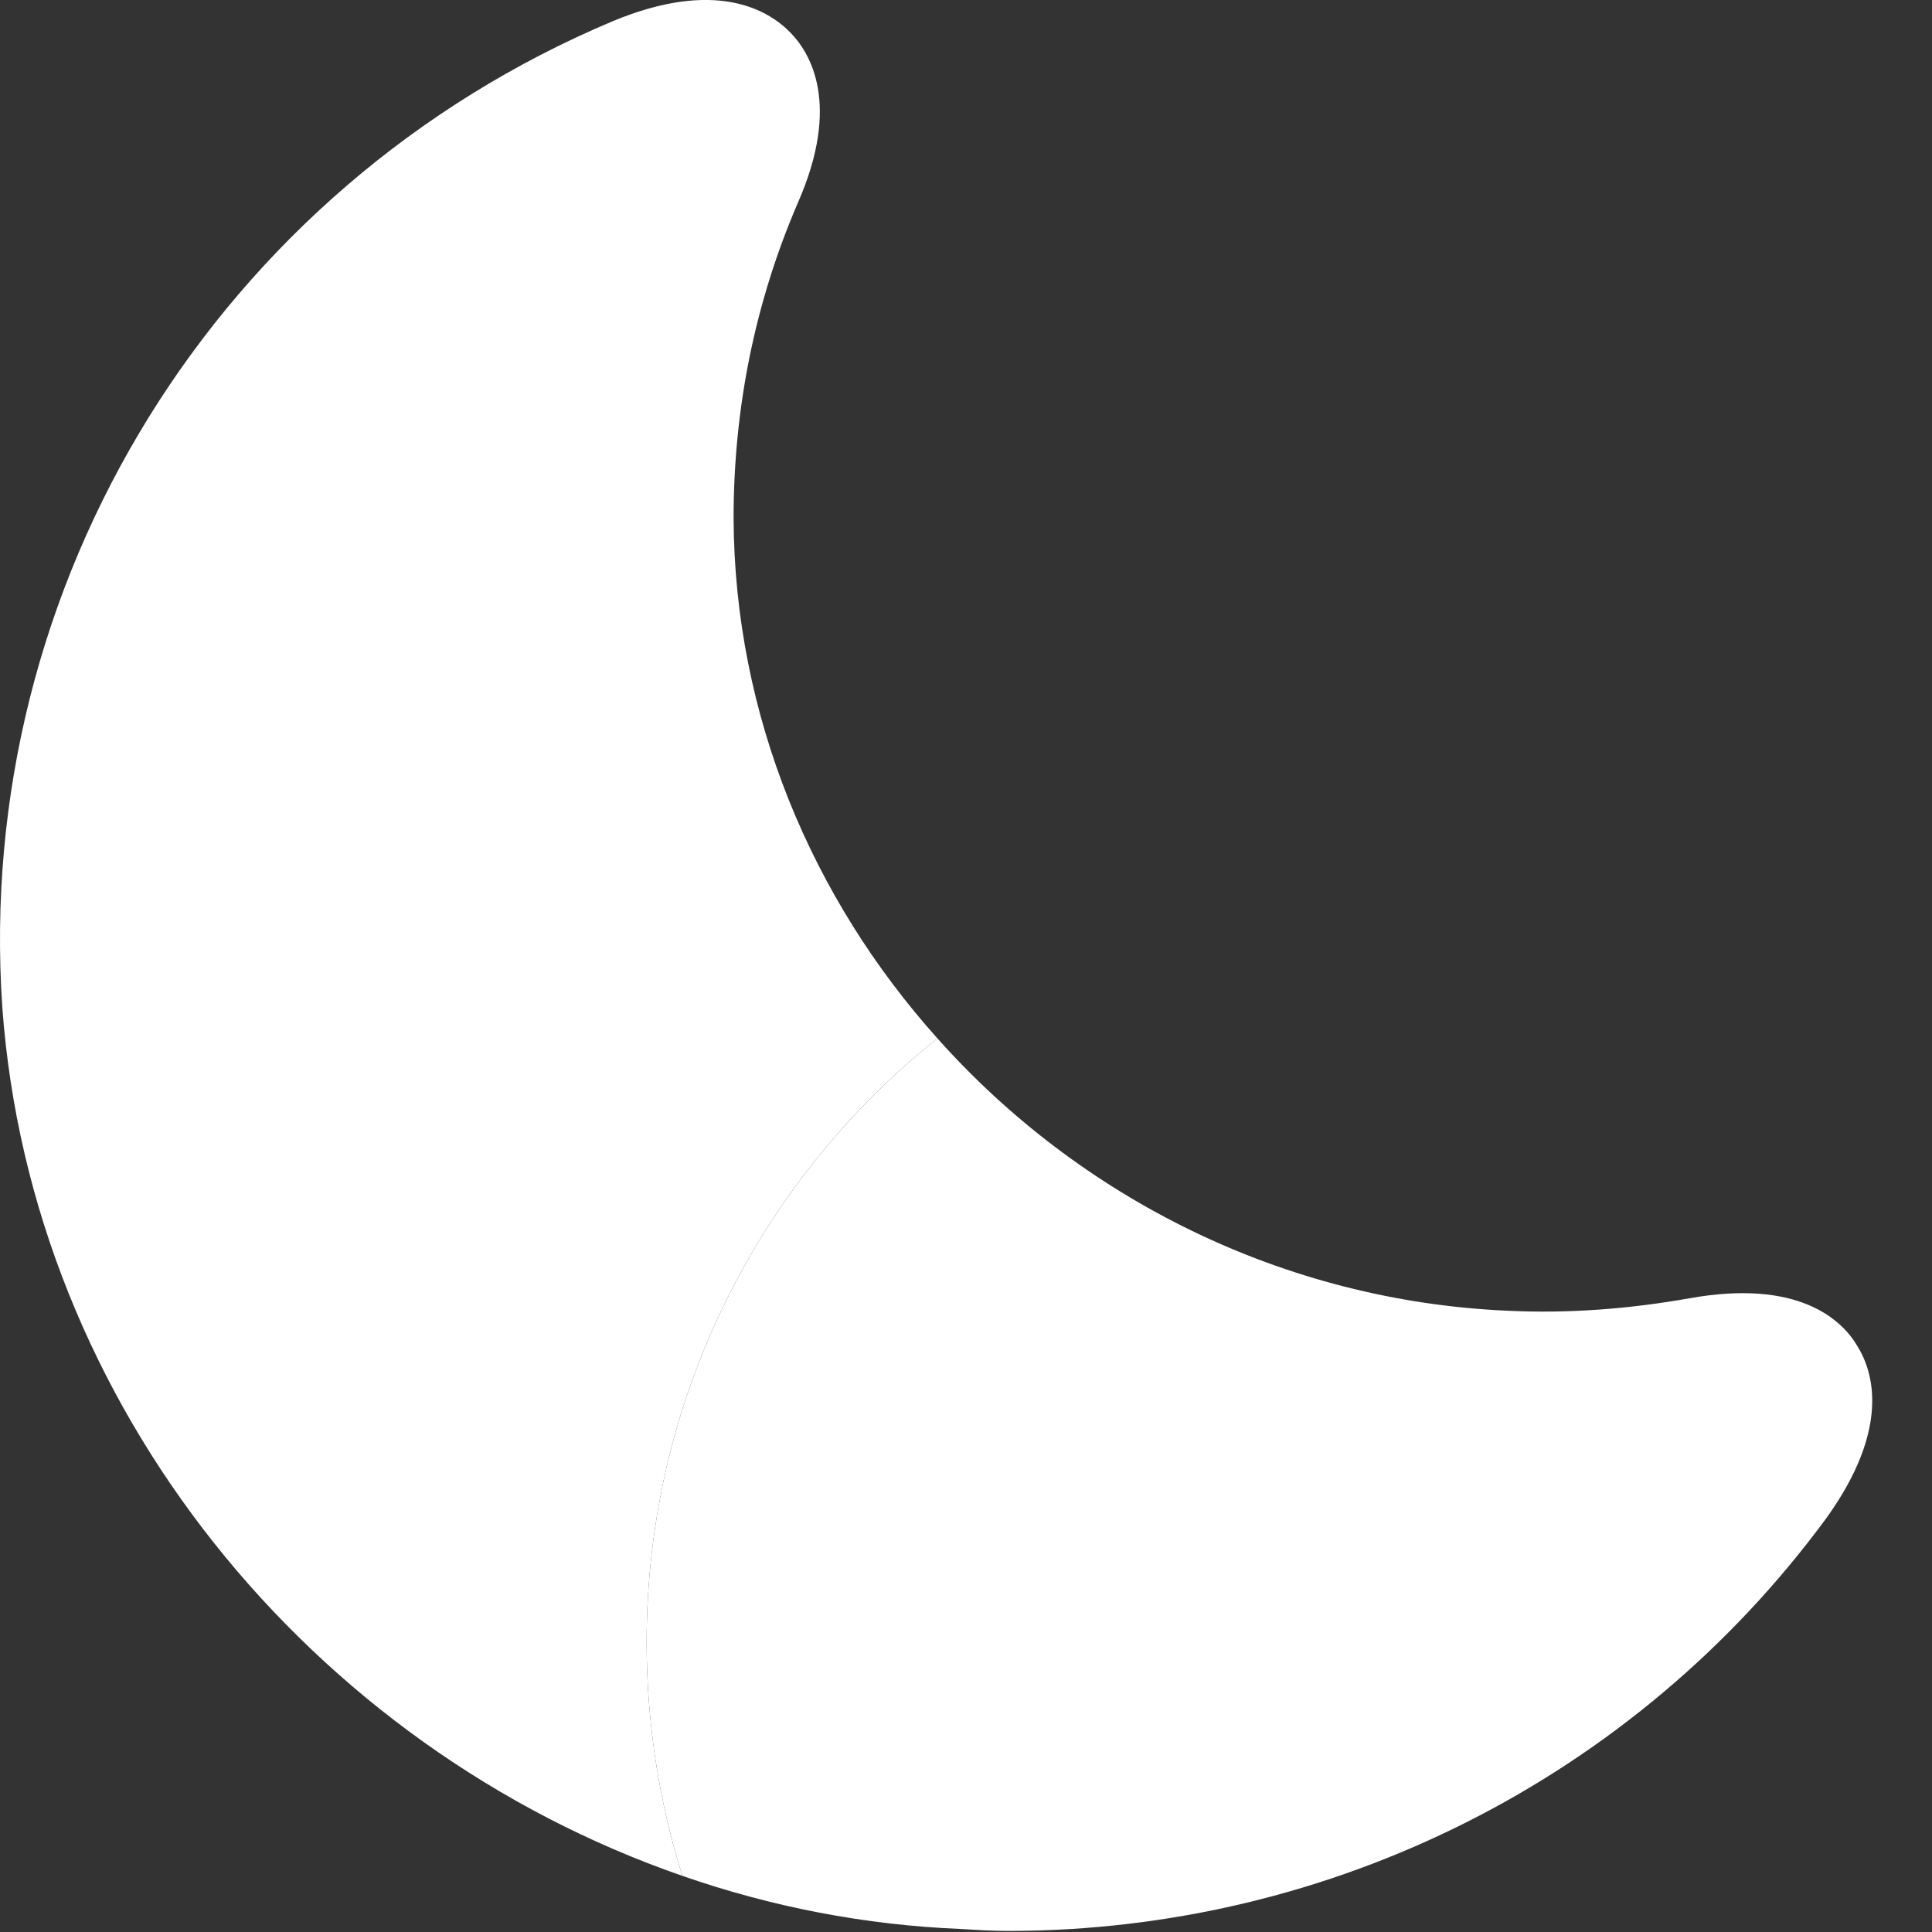 <svg width="20" height="20" viewBox="0 0 20 20" fill="none" xmlns="http://www.w3.org/2000/svg">
<rect x="0" y="0" width="20" height="20" fill="#333333" stroke="none"/>
<path d="M6.694 16.999C6.694 17.839 6.824 18.659 7.064 19.419C3.224 18.089 0.324 14.559 0.024 10.429C-0.276 6.039 2.254 1.939 6.344 0.219C7.404 -0.221 7.944 0.099 8.174 0.329C8.394 0.549 8.704 1.079 8.264 2.089C7.814 3.129 7.594 4.229 7.594 5.369C7.604 7.409 8.404 9.299 9.704 10.749C7.874 12.209 6.694 14.469 6.694 16.999Z" fill="white"/>
<path d="M18.904 15.719C16.924 18.409 13.784 19.989 10.434 19.989C10.274 19.989 10.114 19.979 9.954 19.969C8.954 19.929 7.984 19.739 7.064 19.419C6.824 18.659 6.694 17.839 6.694 16.999C6.694 14.469 7.874 12.209 9.704 10.749C11.174 12.399 13.284 13.469 15.614 13.569C16.244 13.599 16.874 13.549 17.494 13.439C18.614 13.239 19.064 13.659 19.224 13.929C19.394 14.199 19.574 14.789 18.904 15.719Z" fill="white"/>
</svg>
